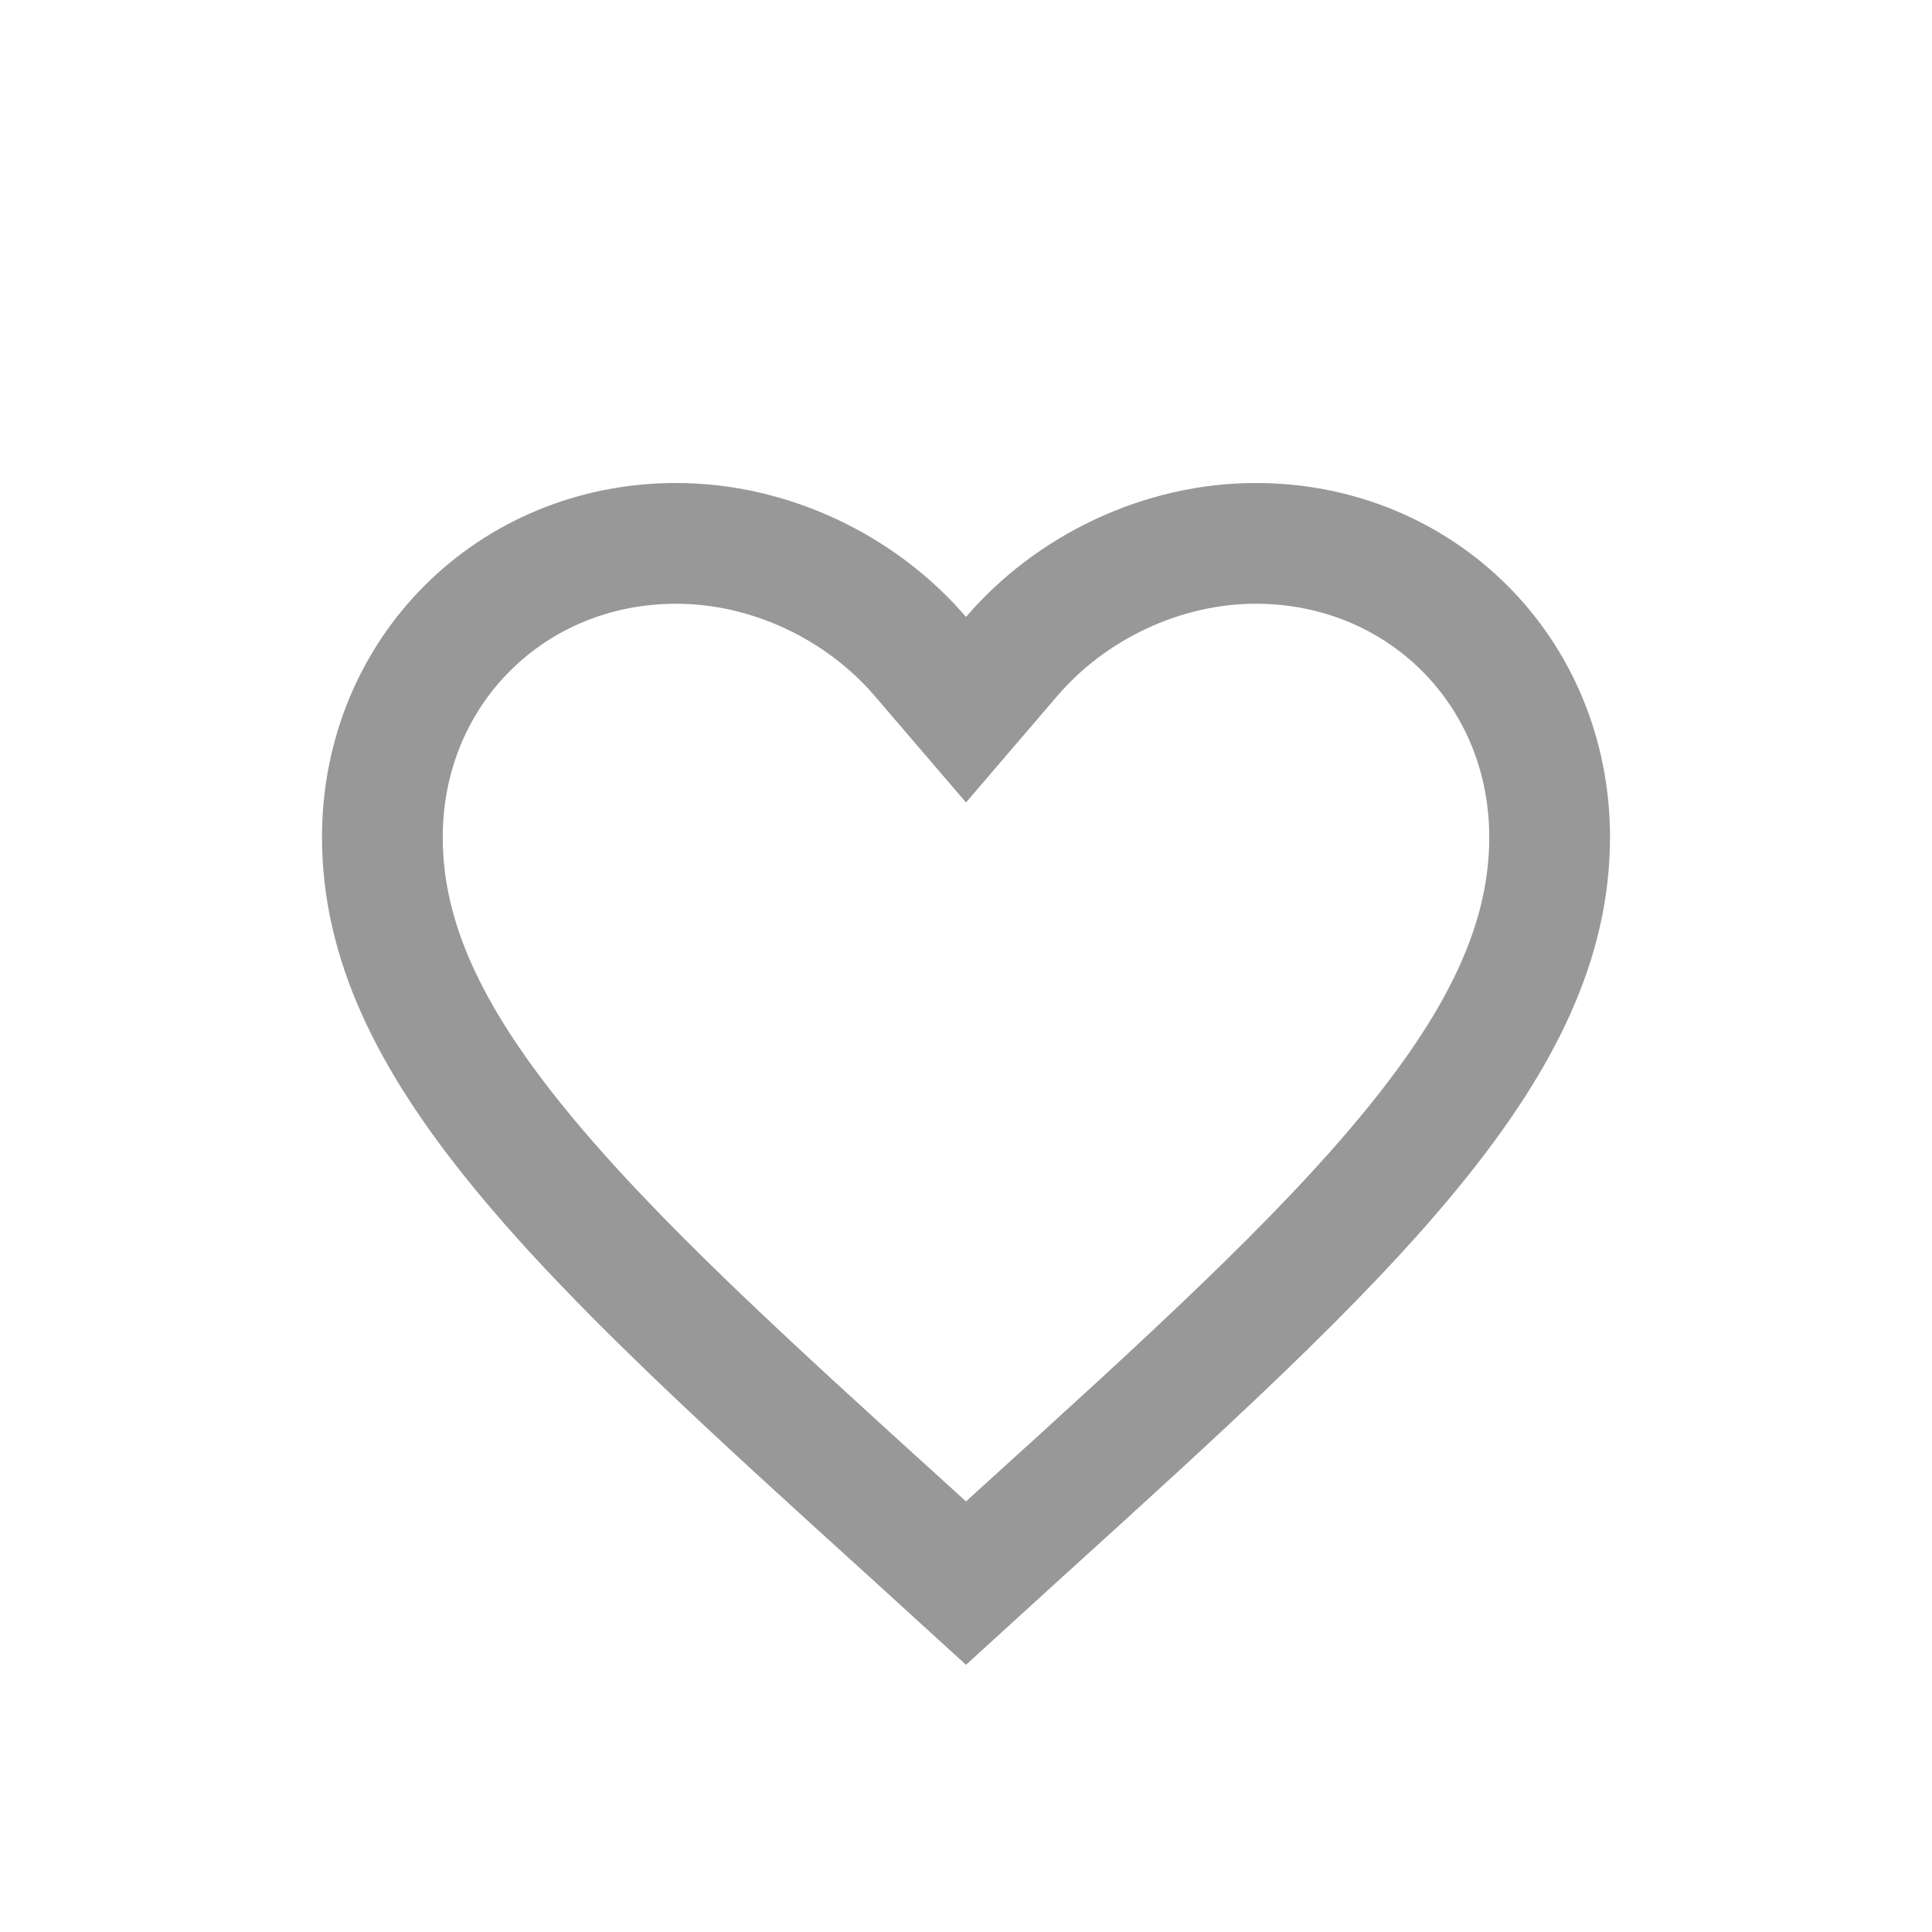 <svg width="24" height="24" viewBox="0 0 24 24" fill="none" xmlns="http://www.w3.org/2000/svg">
<path d="M11.431 8.152L12 8.816L12.569 8.152C13.304 7.296 14.435 6.75 15.6 6.75C17.651 6.75 19.25 8.343 19.25 10.4C19.25 11.661 18.688 12.868 17.544 14.267C16.393 15.676 14.731 17.187 12.656 19.068L12.655 19.069L12 19.666L11.345 19.069L11.344 19.068C9.269 17.187 7.607 15.676 6.456 14.267C5.312 12.868 4.75 11.661 4.75 10.4C4.75 8.343 6.349 6.75 8.4 6.75C9.565 6.75 10.696 7.296 11.431 8.152Z" stroke="#989898" stroke-width="1.5"/>
</svg>
